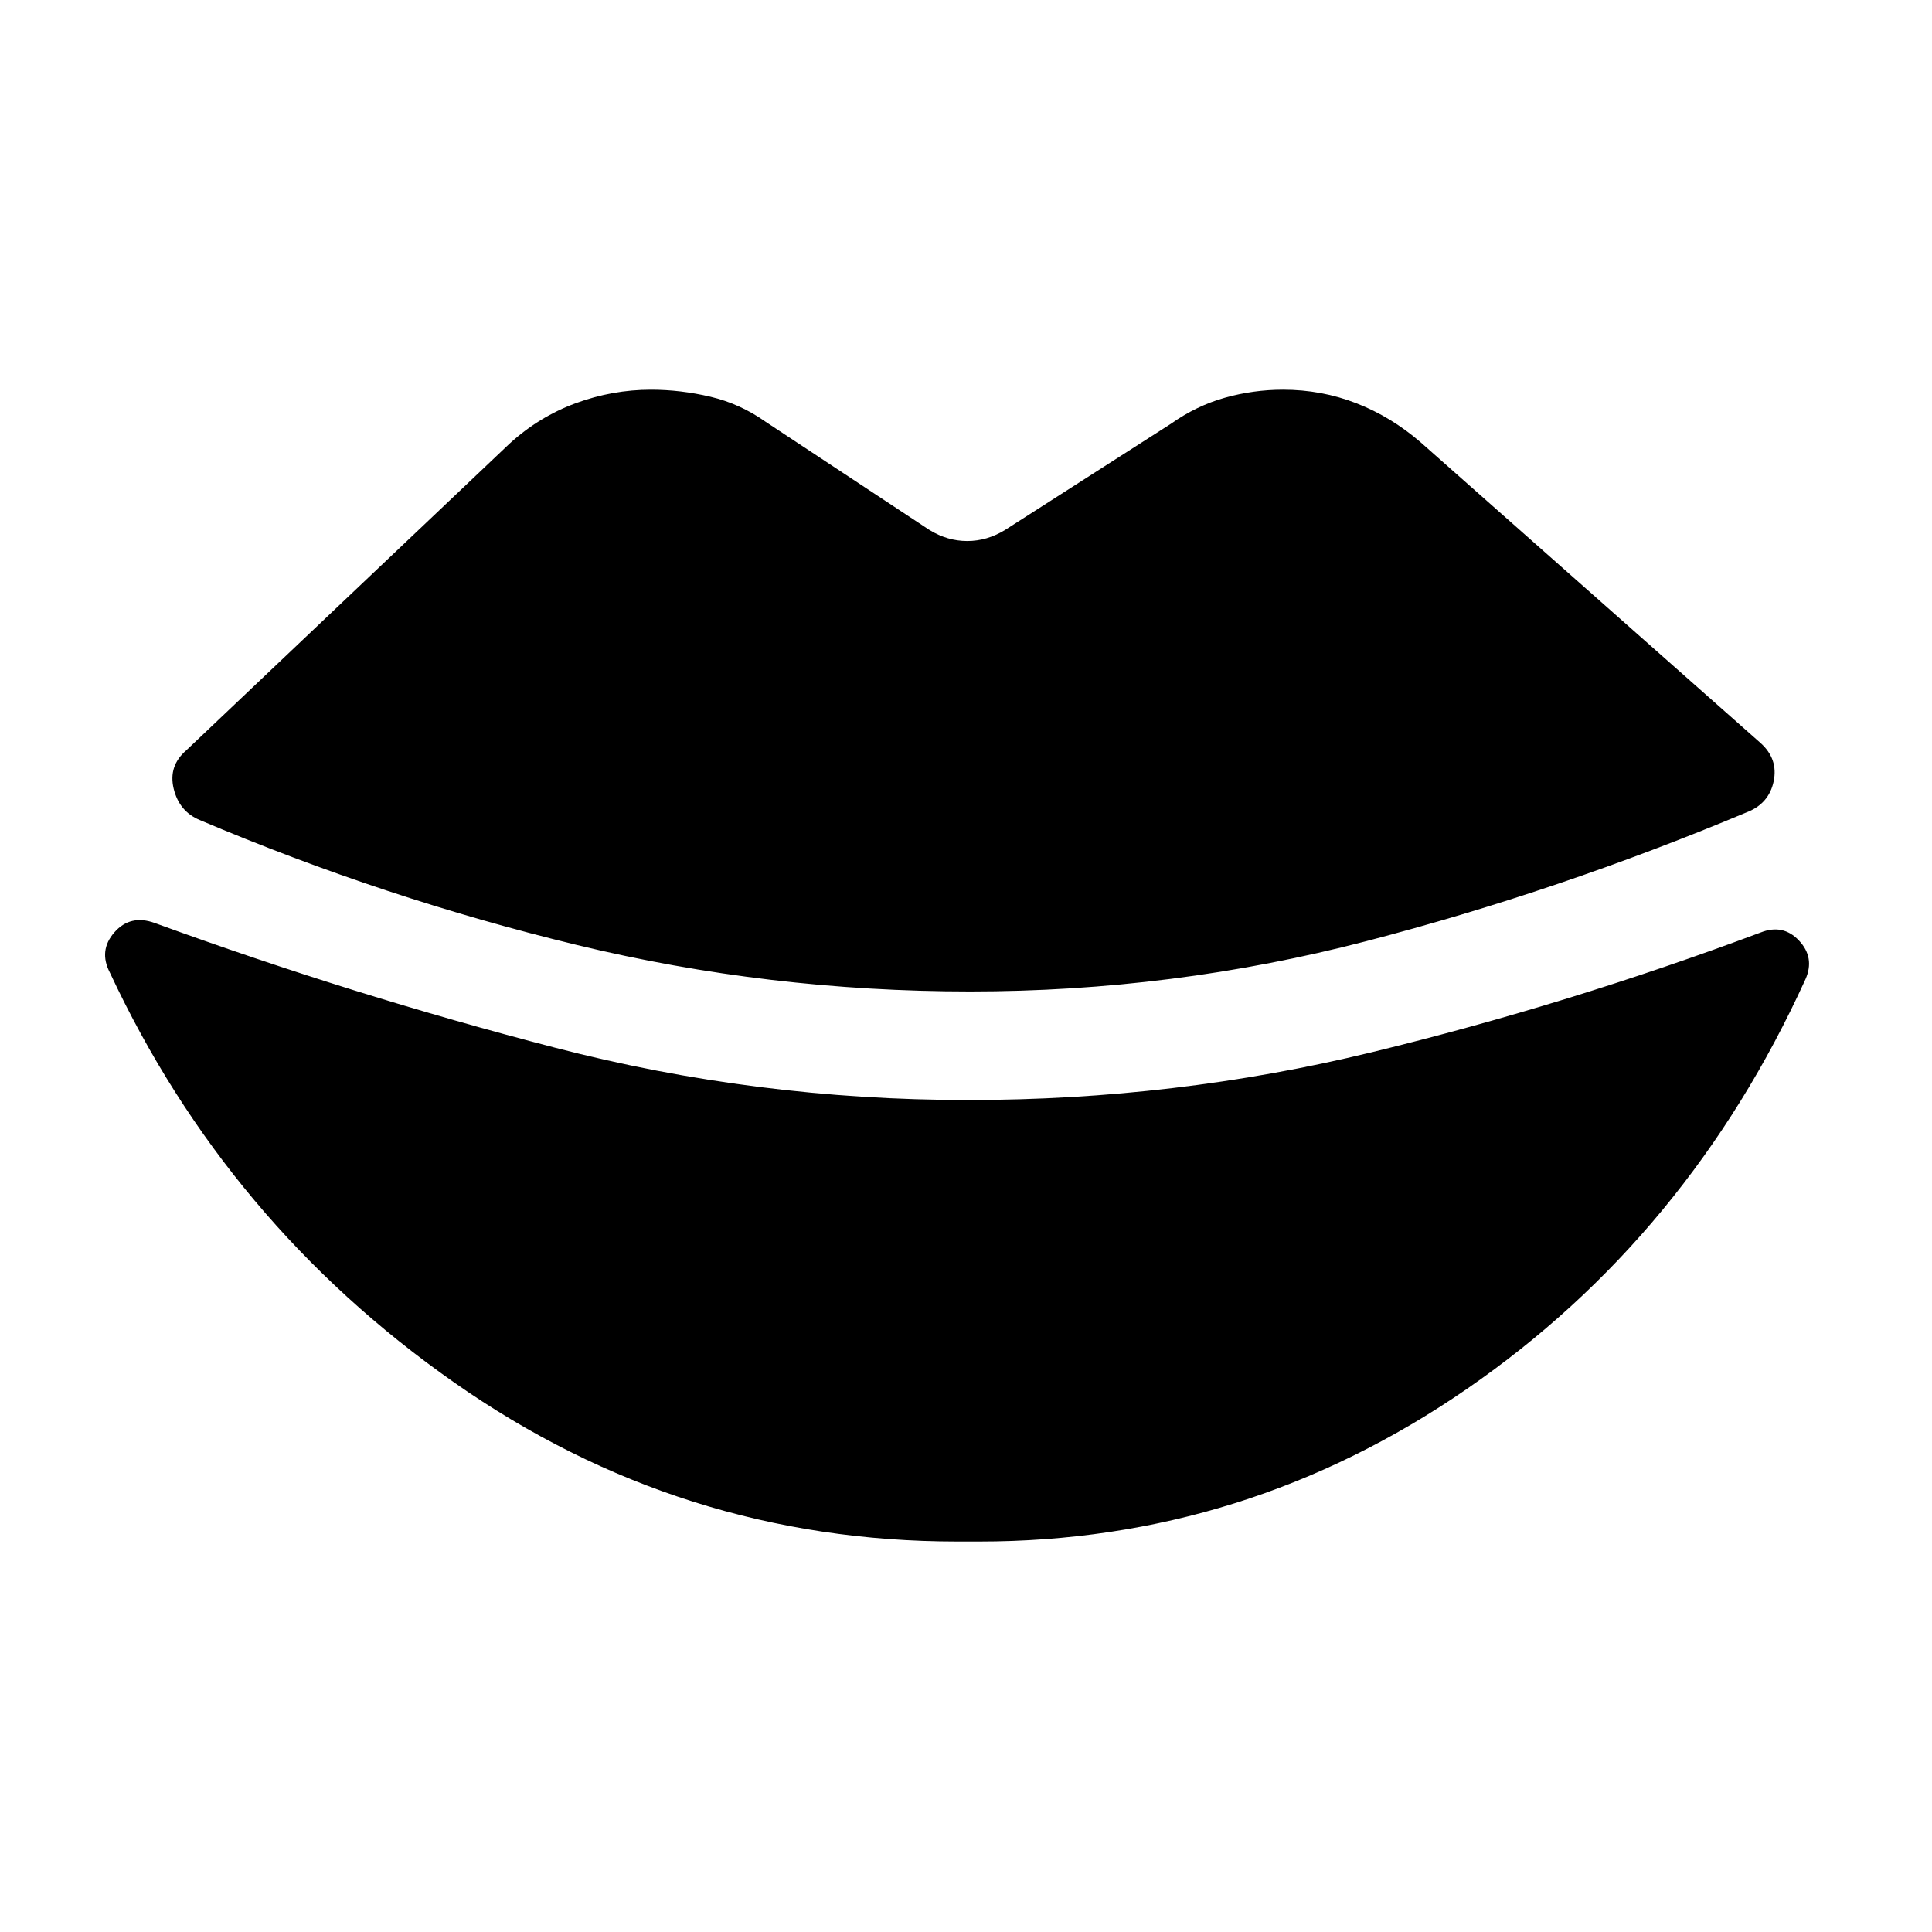 <svg xmlns="http://www.w3.org/2000/svg" width="48" height="48" viewBox="0 -960 960 960"><path d="M482-467.35q-100 0-195.38-23.1-95.38-23.09-187.38-62.09-10.2-4.24-12.94-15.56-2.73-11.31 6.22-19.03l160.59-152.35q14.67-13.43 32.94-20.15 18.28-6.72 37.43-6.72 14.67 0 29.47 3.48 14.79 3.48 27.46 12.44l81.44 53.78q8.95 5.48 18.77 5.48 9.81 0 18.77-5.48l82.44-52.78q12.67-8.96 26.84-12.94 14.18-3.98 28.85-3.98 19.15 0 36.43 6.72 17.27 6.72 31.94 19.39l168.83 149.35q8.95 7.96 6.6 19.15-2.36 11.2-13.56 15.44-93 39-188.88 63.97Q583-467.35 482-467.35Zm-6.37 273.33q-137.24 0-250.05-79.1-112.82-79.1-170.97-203.58-5.72-10.95 2.24-20.03 7.95-9.07 20.15-4.6 98.76 35.96 198.88 61.94Q376-413.41 481-413.41q103 0 200.62-23.74t193.14-59.46q11.2-4.48 19.15 3.98 7.96 8.46 3.24 19.17Q839-345.74 728.92-269.88q-110.07 75.86-242.31 75.86h-10.98Z"/></svg>